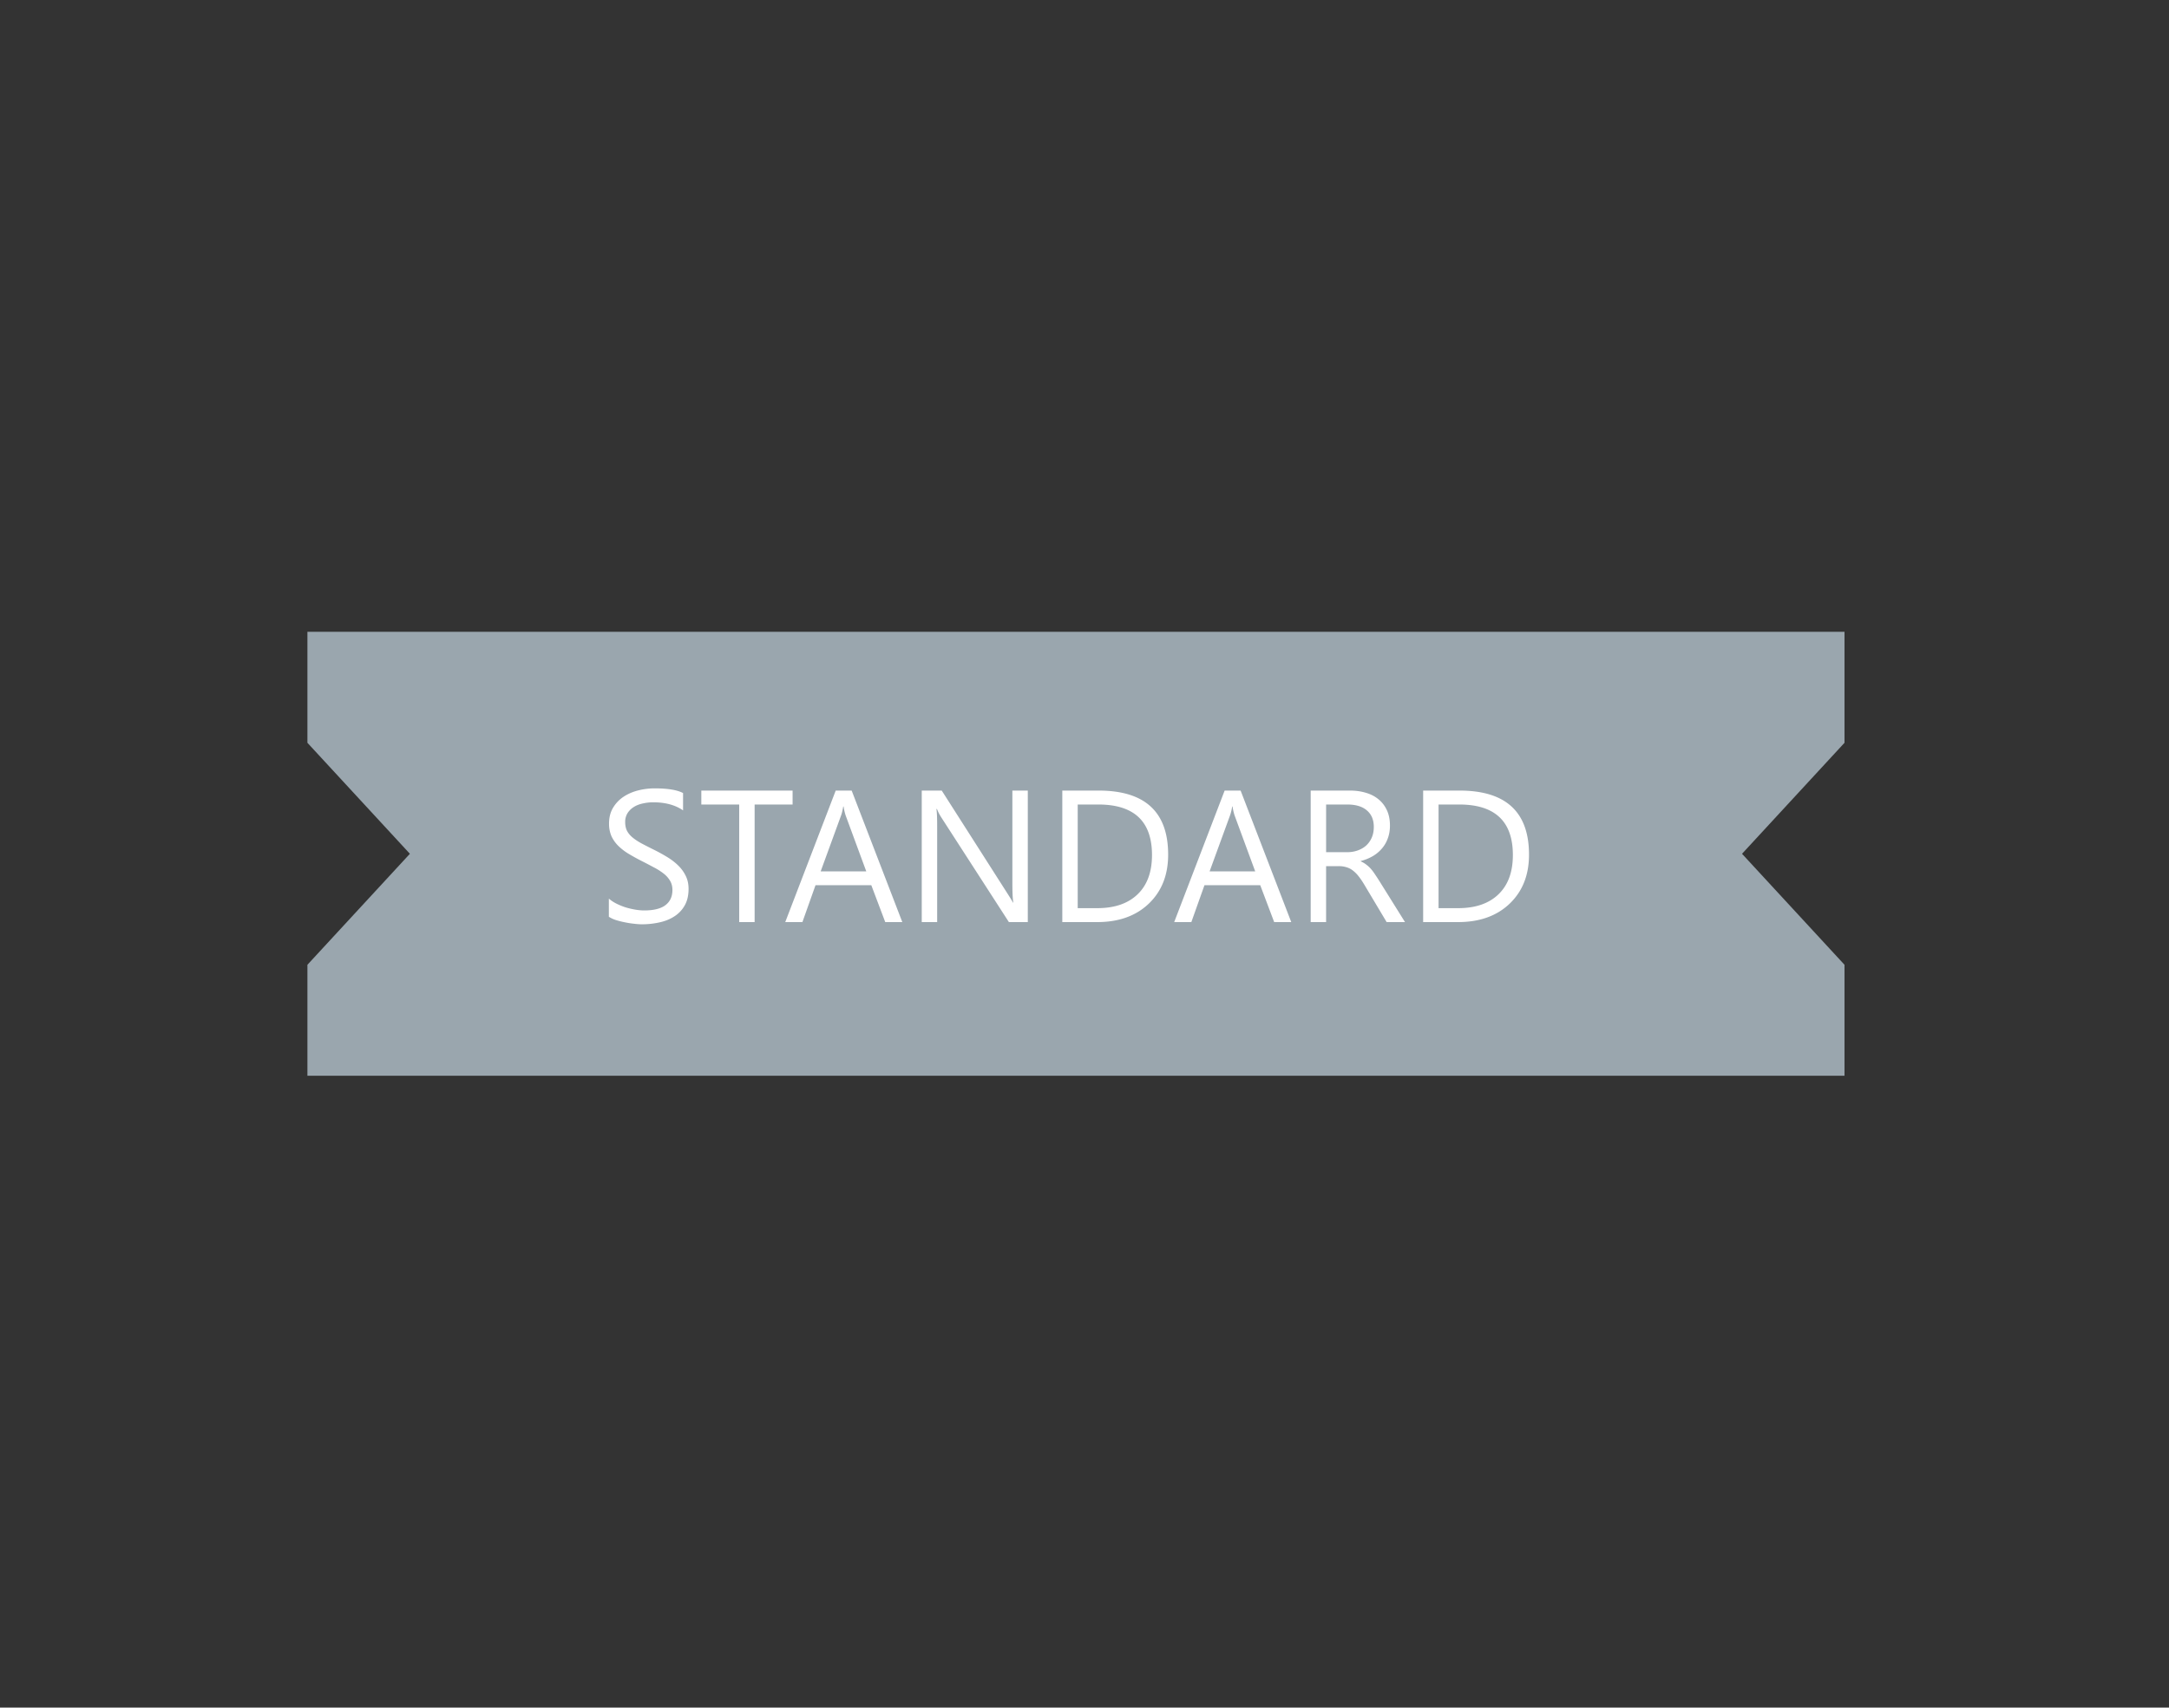 <svg xmlns="http://www.w3.org/2000/svg" width="127" height="100" fill="none" viewBox="0 0 127 100"><rect x="0" y="0" width="127" height="100" fill="#333333" stroke="none"/><path fill="#9AA6AE" d="M18 37h90v6.5l-6 6.5 6 6.5V63H18v-6.5l6-6.5-6-6.5V37Z"/><path fill="#fff" d="M35.65 53.688v-1.063c.122.107.267.204.435.29.172.086.35.16.537.22.19.058.38.102.57.135.19.032.365.048.526.048.555 0 .968-.102 1.24-.306.276-.208.414-.505.414-.892 0-.208-.047-.388-.14-.542a1.47 1.47 0 0 0-.376-.42 3.449 3.449 0 0 0-.574-.364 29.993 29.993 0 0 0-.71-.371 12.05 12.05 0 0 1-.751-.414 3.26 3.26 0 0 1-.607-.462 1.98 1.98 0 0 1-.408-.569 1.817 1.817 0 0 1-.145-.752c0-.35.077-.655.23-.913.155-.261.357-.476.608-.645.25-.168.535-.293.853-.376.323-.082.65-.123.983-.123.76 0 1.313.091 1.66.274v1.015c-.455-.315-1.038-.473-1.75-.473-.198 0-.395.022-.592.065-.197.04-.372.105-.526.199-.154.093-.28.213-.376.36a.955.955 0 0 0-.145.536c0 .197.036.367.107.51.076.144.185.275.328.393.143.118.317.233.521.344.208.11.446.232.714.365.276.136.537.28.784.43.248.15.464.316.65.499.187.183.334.385.44.607.112.222.167.476.167.763 0 .38-.075.702-.225.967a1.803 1.803 0 0 1-.602.639c-.25.164-.54.282-.87.354a4.67 4.67 0 0 1-1.042.113c-.122 0-.272-.01-.451-.032a5.094 5.094 0 0 1-.548-.086 4.614 4.614 0 0 1-.532-.135 1.723 1.723 0 0 1-.397-.188Zm10.758-6.574h-2.223V54h-.903v-6.886h-2.218v-.816h5.344v.816ZM52.832 54h-.999l-.816-2.16H47.75L46.983 54h-1.005l2.955-7.702h.934L52.832 54Zm-2.11-2.97-1.21-3.282a3.139 3.139 0 0 1-.117-.516h-.022c-.036.219-.077.39-.123.516l-1.198 3.282h2.67ZM60.18 54h-1.107l-3.964-6.14a2.564 2.564 0 0 1-.247-.483h-.032c.029.165.043.518.043 1.058V54h-.902v-7.702h1.17l3.857 6.042c.161.251.265.423.312.516h.021c-.036-.222-.054-.6-.054-1.133v-5.425h.903V54Zm2.02 0v-7.702h2.126c2.714 0 4.072 1.251 4.072 3.754 0 1.189-.378 2.145-1.134 2.868-.752.72-1.76 1.08-3.024 1.08H62.2Zm.902-6.886v6.07h1.149c1.01 0 1.796-.27 2.358-.811s.843-1.307.843-2.3c0-1.972-1.049-2.959-3.147-2.959h-1.203ZM75.606 54h-1l-.816-2.16h-3.266L69.756 54h-1.004l2.954-7.702h.935L75.606 54Zm-2.111-2.97-1.209-3.282a3.14 3.14 0 0 1-.118-.516h-.022a2.87 2.87 0 0 1-.123.516l-1.198 3.282h2.67Zm8.77 2.97h-1.074l-1.289-2.16c-.118-.2-.232-.37-.343-.51a1.873 1.873 0 0 0-.344-.349 1.105 1.105 0 0 0-.376-.193 1.46 1.46 0 0 0-.451-.064h-.742V54h-.902v-7.702h2.299c.337 0 .646.043.93.129.286.082.533.21.74.381.212.172.376.387.495.645.118.254.177.553.177.897 0 .268-.041.515-.124.74-.078.223-.193.422-.343.597a2.068 2.068 0 0 1-.538.451 2.76 2.76 0 0 1-.703.285v.021c.129.058.24.124.333.2.096.07.188.157.274.257.086.1.17.215.252.344.086.125.181.272.285.44L82.266 54Zm-4.618-6.886v2.793h1.224c.226 0 .433-.034.623-.102.194-.068.36-.164.5-.29.14-.129.249-.285.327-.467.08-.186.118-.394.118-.623 0-.412-.134-.732-.402-.962-.265-.232-.65-.349-1.155-.349h-1.236ZM83.329 54v-7.702h2.127c2.714 0 4.071 1.251 4.071 3.754 0 1.189-.377 2.145-1.133 2.868-.752.72-1.76 1.08-3.024 1.08h-2.04Zm.902-6.886v6.07h1.15c1.01 0 1.796-.27 2.358-.811s.843-1.307.843-2.3c0-1.972-1.05-2.959-3.147-2.959H84.23Z"/></svg>